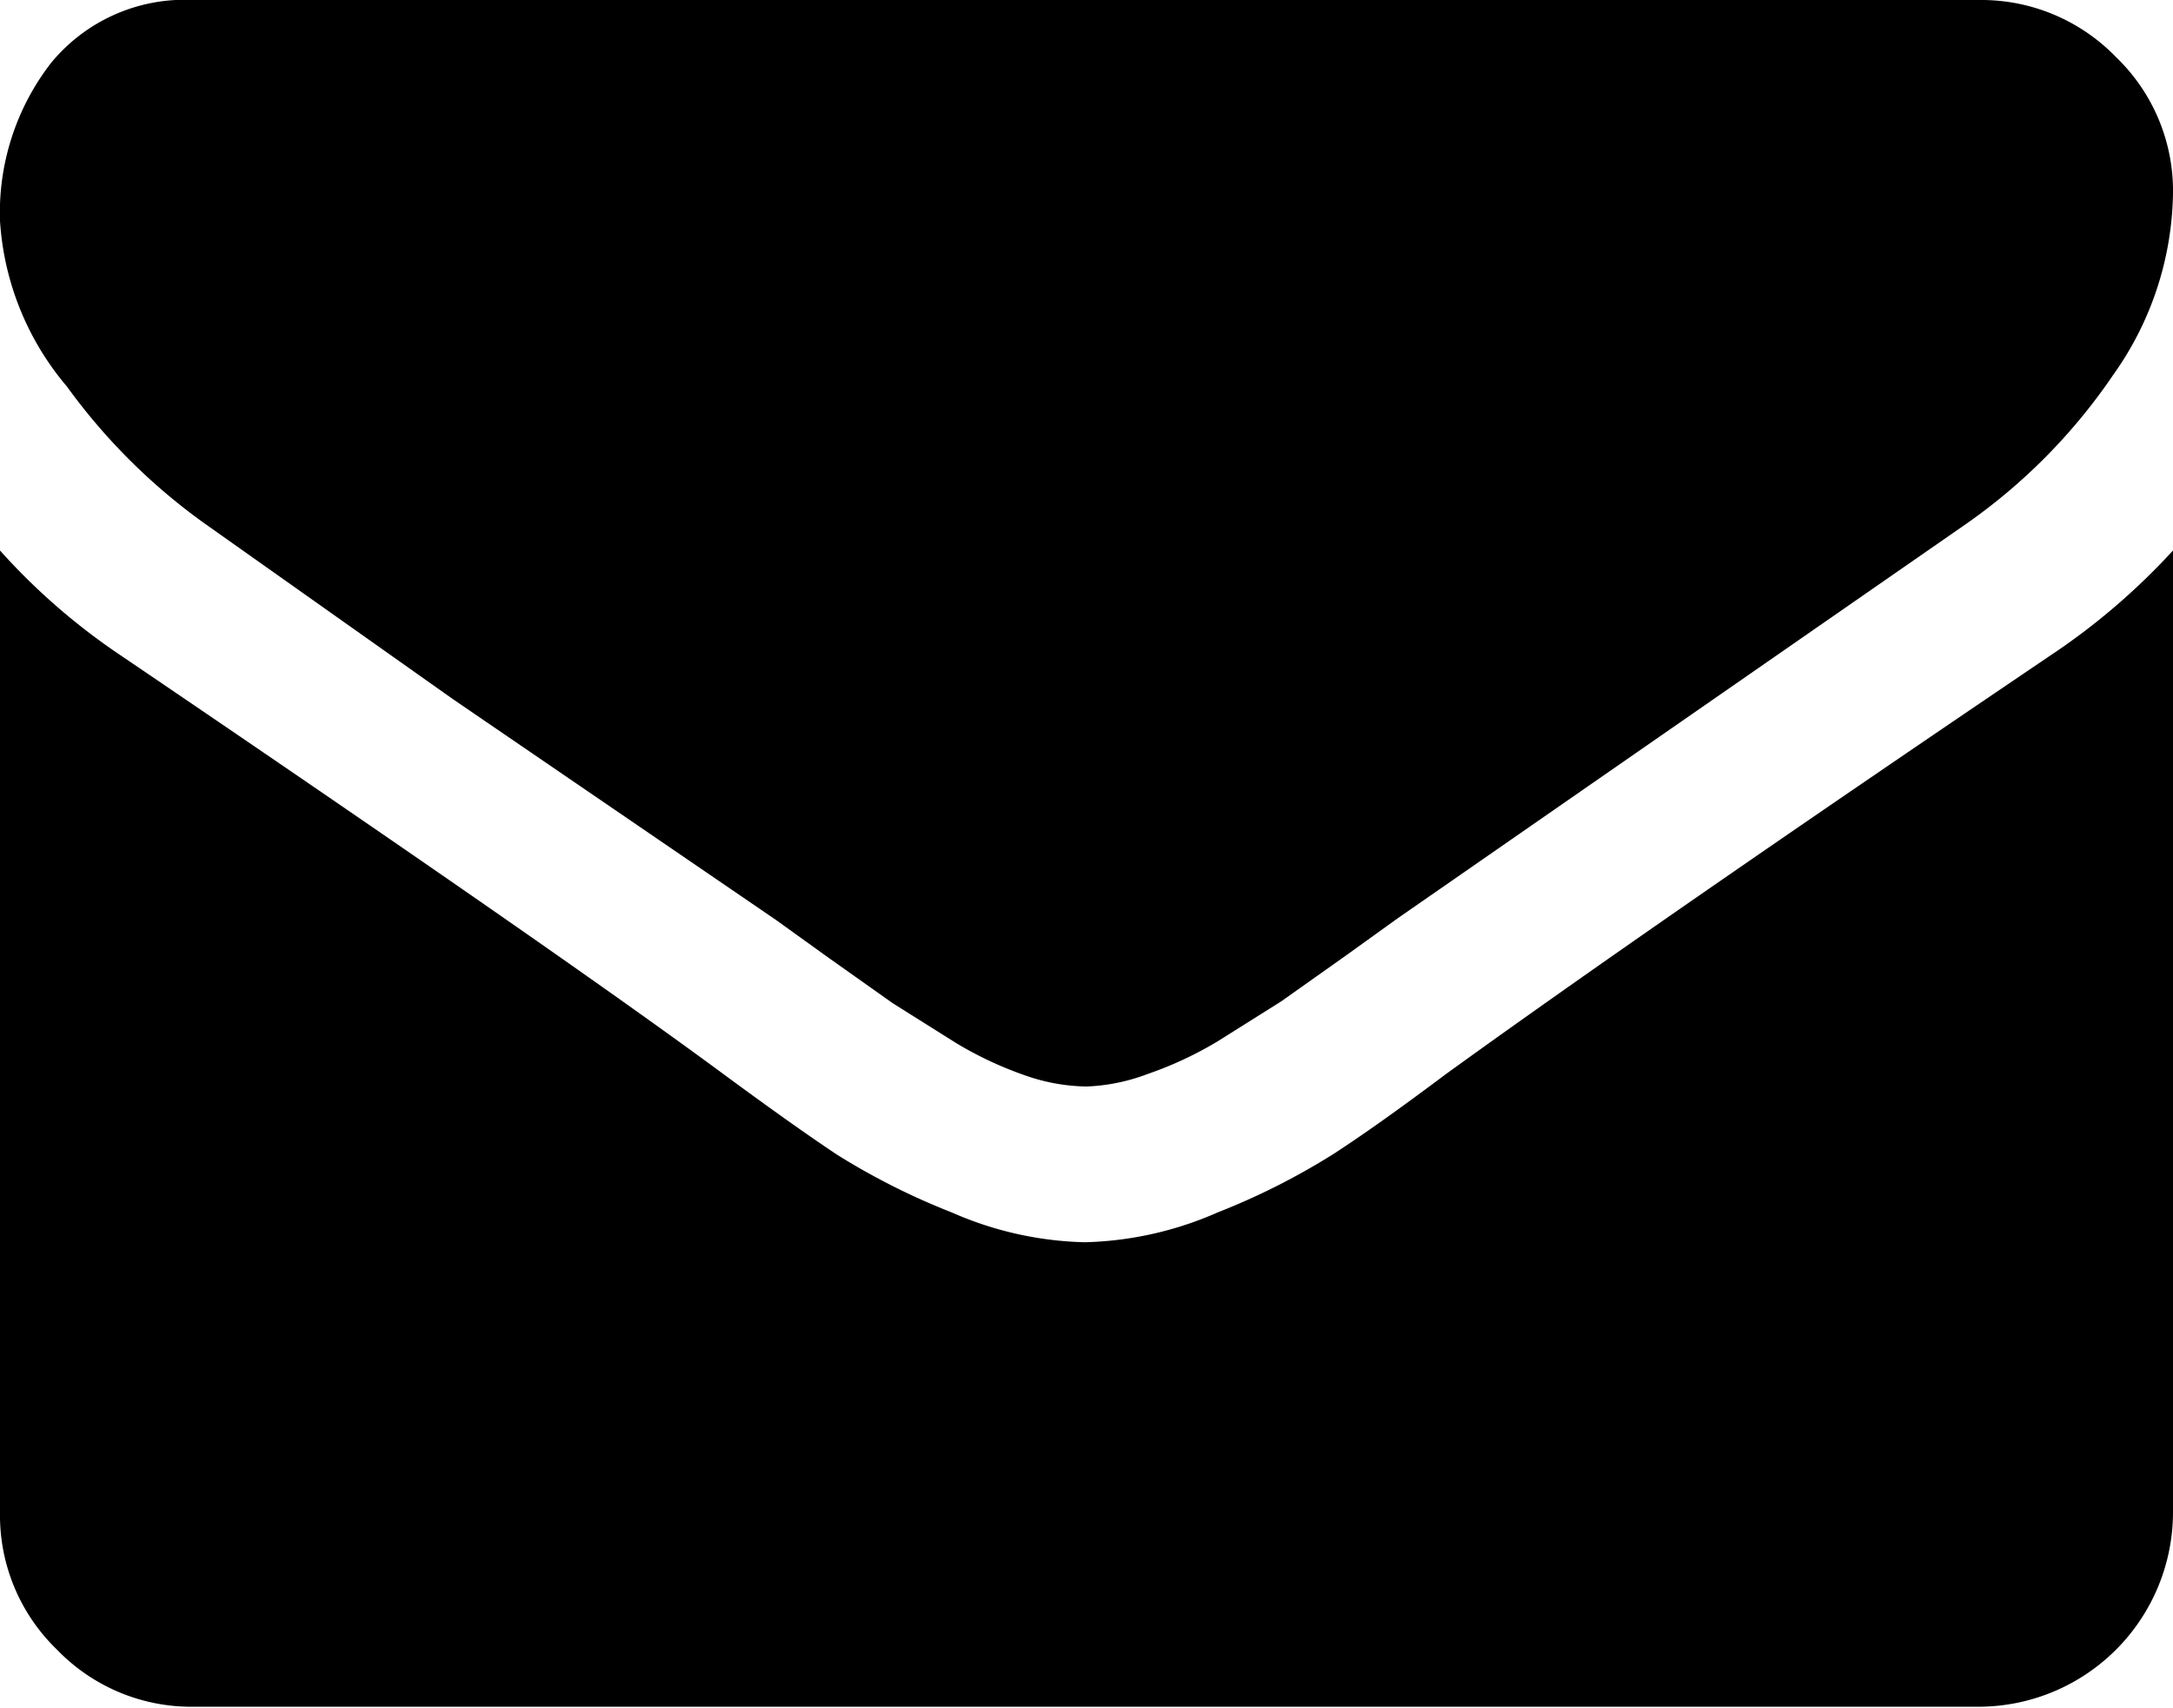 <svg xmlns="http://www.w3.org/2000/svg" aria-label="Email" aria-hidden="true" role="img" viewBox="0 0 24 18.86">
  <g>
    <path d="M24,6.08V16.71a2.15,2.15,0,0,1-2.14,2.14H2.14a2.06,2.06,0,0,1-1.51-.63A2.06,2.06,0,0,1,0,16.71V6.08A7.1,7.1,0,0,0,1.35,7.25Q6.2,10.54,8,11.87q.76.56,1.24.88a7.65,7.65,0,0,0,1.27.64,3.86,3.86,0,0,0,1.47.33h0a3.86,3.86,0,0,0,1.47-.33,7.65,7.65,0,0,0,1.27-.64q.48-.31,1.24-.88,2.28-1.65,6.67-4.62A7.39,7.39,0,0,0,24,6.08Zm0-3.94a3.54,3.54,0,0,1-.66,2,6.37,6.37,0,0,1-1.63,1.65l-6.27,4.35-.57.41-.72.51-.7.44a4.06,4.06,0,0,1-.77.36A2.13,2.13,0,0,1,12,12h0a2.13,2.13,0,0,1-.67-.12,4.06,4.06,0,0,1-.77-.36l-.7-.44-.72-.51-.57-.41L5,7.72,2.3,5.81A6.65,6.65,0,0,1,.74,4.27,3.13,3.13,0,0,1,0,2.44,2.7,2.7,0,0,1,.56.7,1.91,1.91,0,0,1,2.14,0H21.86a2.07,2.07,0,0,1,1.51.63A2.05,2.05,0,0,1,24,2.14Z"/>
  </g>
</svg>
